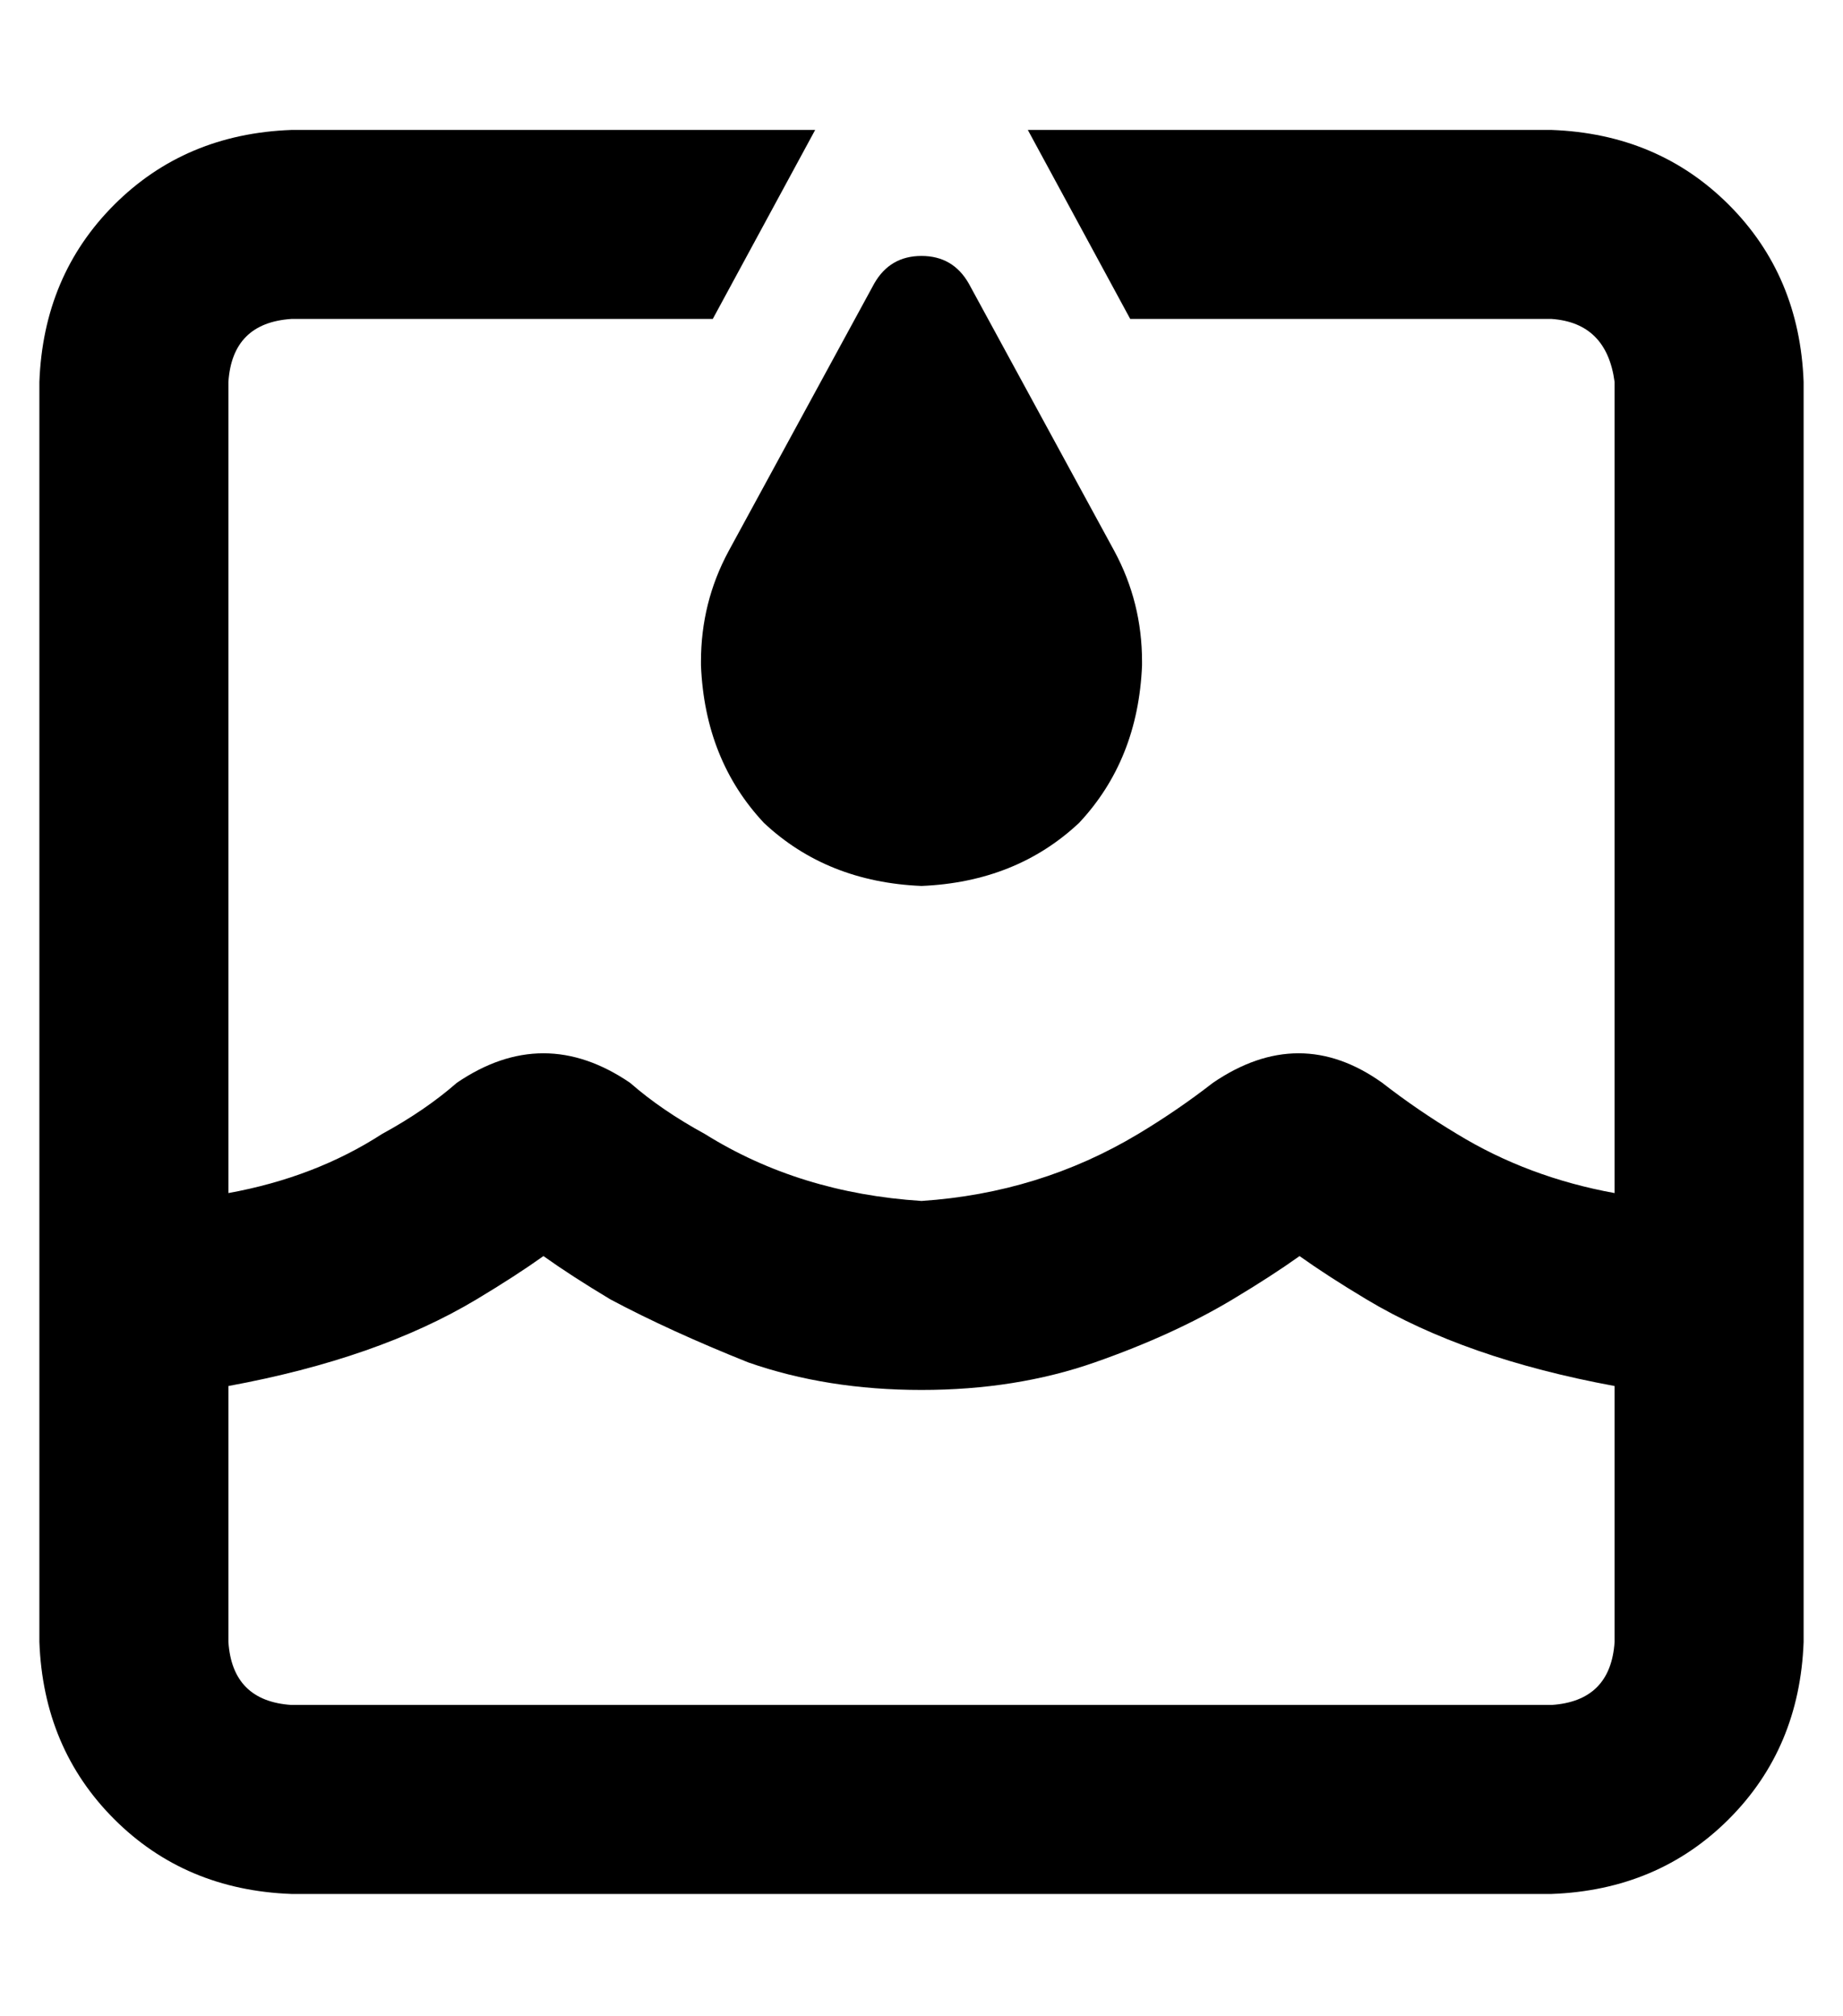 <?xml version="1.0" standalone="no"?>
<!DOCTYPE svg PUBLIC "-//W3C//DTD SVG 1.1//EN" "http://www.w3.org/Graphics/SVG/1.1/DTD/svg11.dtd" >
<svg xmlns="http://www.w3.org/2000/svg" xmlns:xlink="http://www.w3.org/1999/xlink" version="1.1" viewBox="-10 -40 468 512">
   <path fill="currentColor"
d="M277 41l-13 -24l13 24l-13 -24l-13 -24v0h133v0q27 1 45 19t19 45v320v0q-1 27 -19 45t-45 19h-320v0q-27 -1 -45 -19t-19 -45v-320v0q1 -27 19 -45t45 -19h133v0l-13 24v0l-13 24v0h-107v0q-15 1 -16 16v206v0q22 -4 39 -15q11 -6 19 -13q22 -15 44 0q8 7 19 13
q24 15 55 17q30 -2 55 -17q10 -6 19 -13q22 -15 43 0q9 7 19 13q18 11 40 15v-206v0q-2 -15 -16 -16h-107v0zM48 377q1 15 16 16h320v0q15 -1 16 -16v-65v0q-38 -7 -63 -22q-10 -6 -17 -11q-7 5 -17 11q-15 9 -35 16t-44 7t-44 -7q-20 -8 -35 -16q-10 -6 -17 -11
q-7 5 -17 11q-25 15 -63 22v65v0zM212 32q4 -7 12 -7t12 7l37 68v0q7 13 7 28v1v0q-1 24 -16 40q-16 15 -40 16q-24 -1 -40 -16q-15 -16 -16 -40v-1v0q0 -15 7 -28l37 -68v0z" />
</svg>

